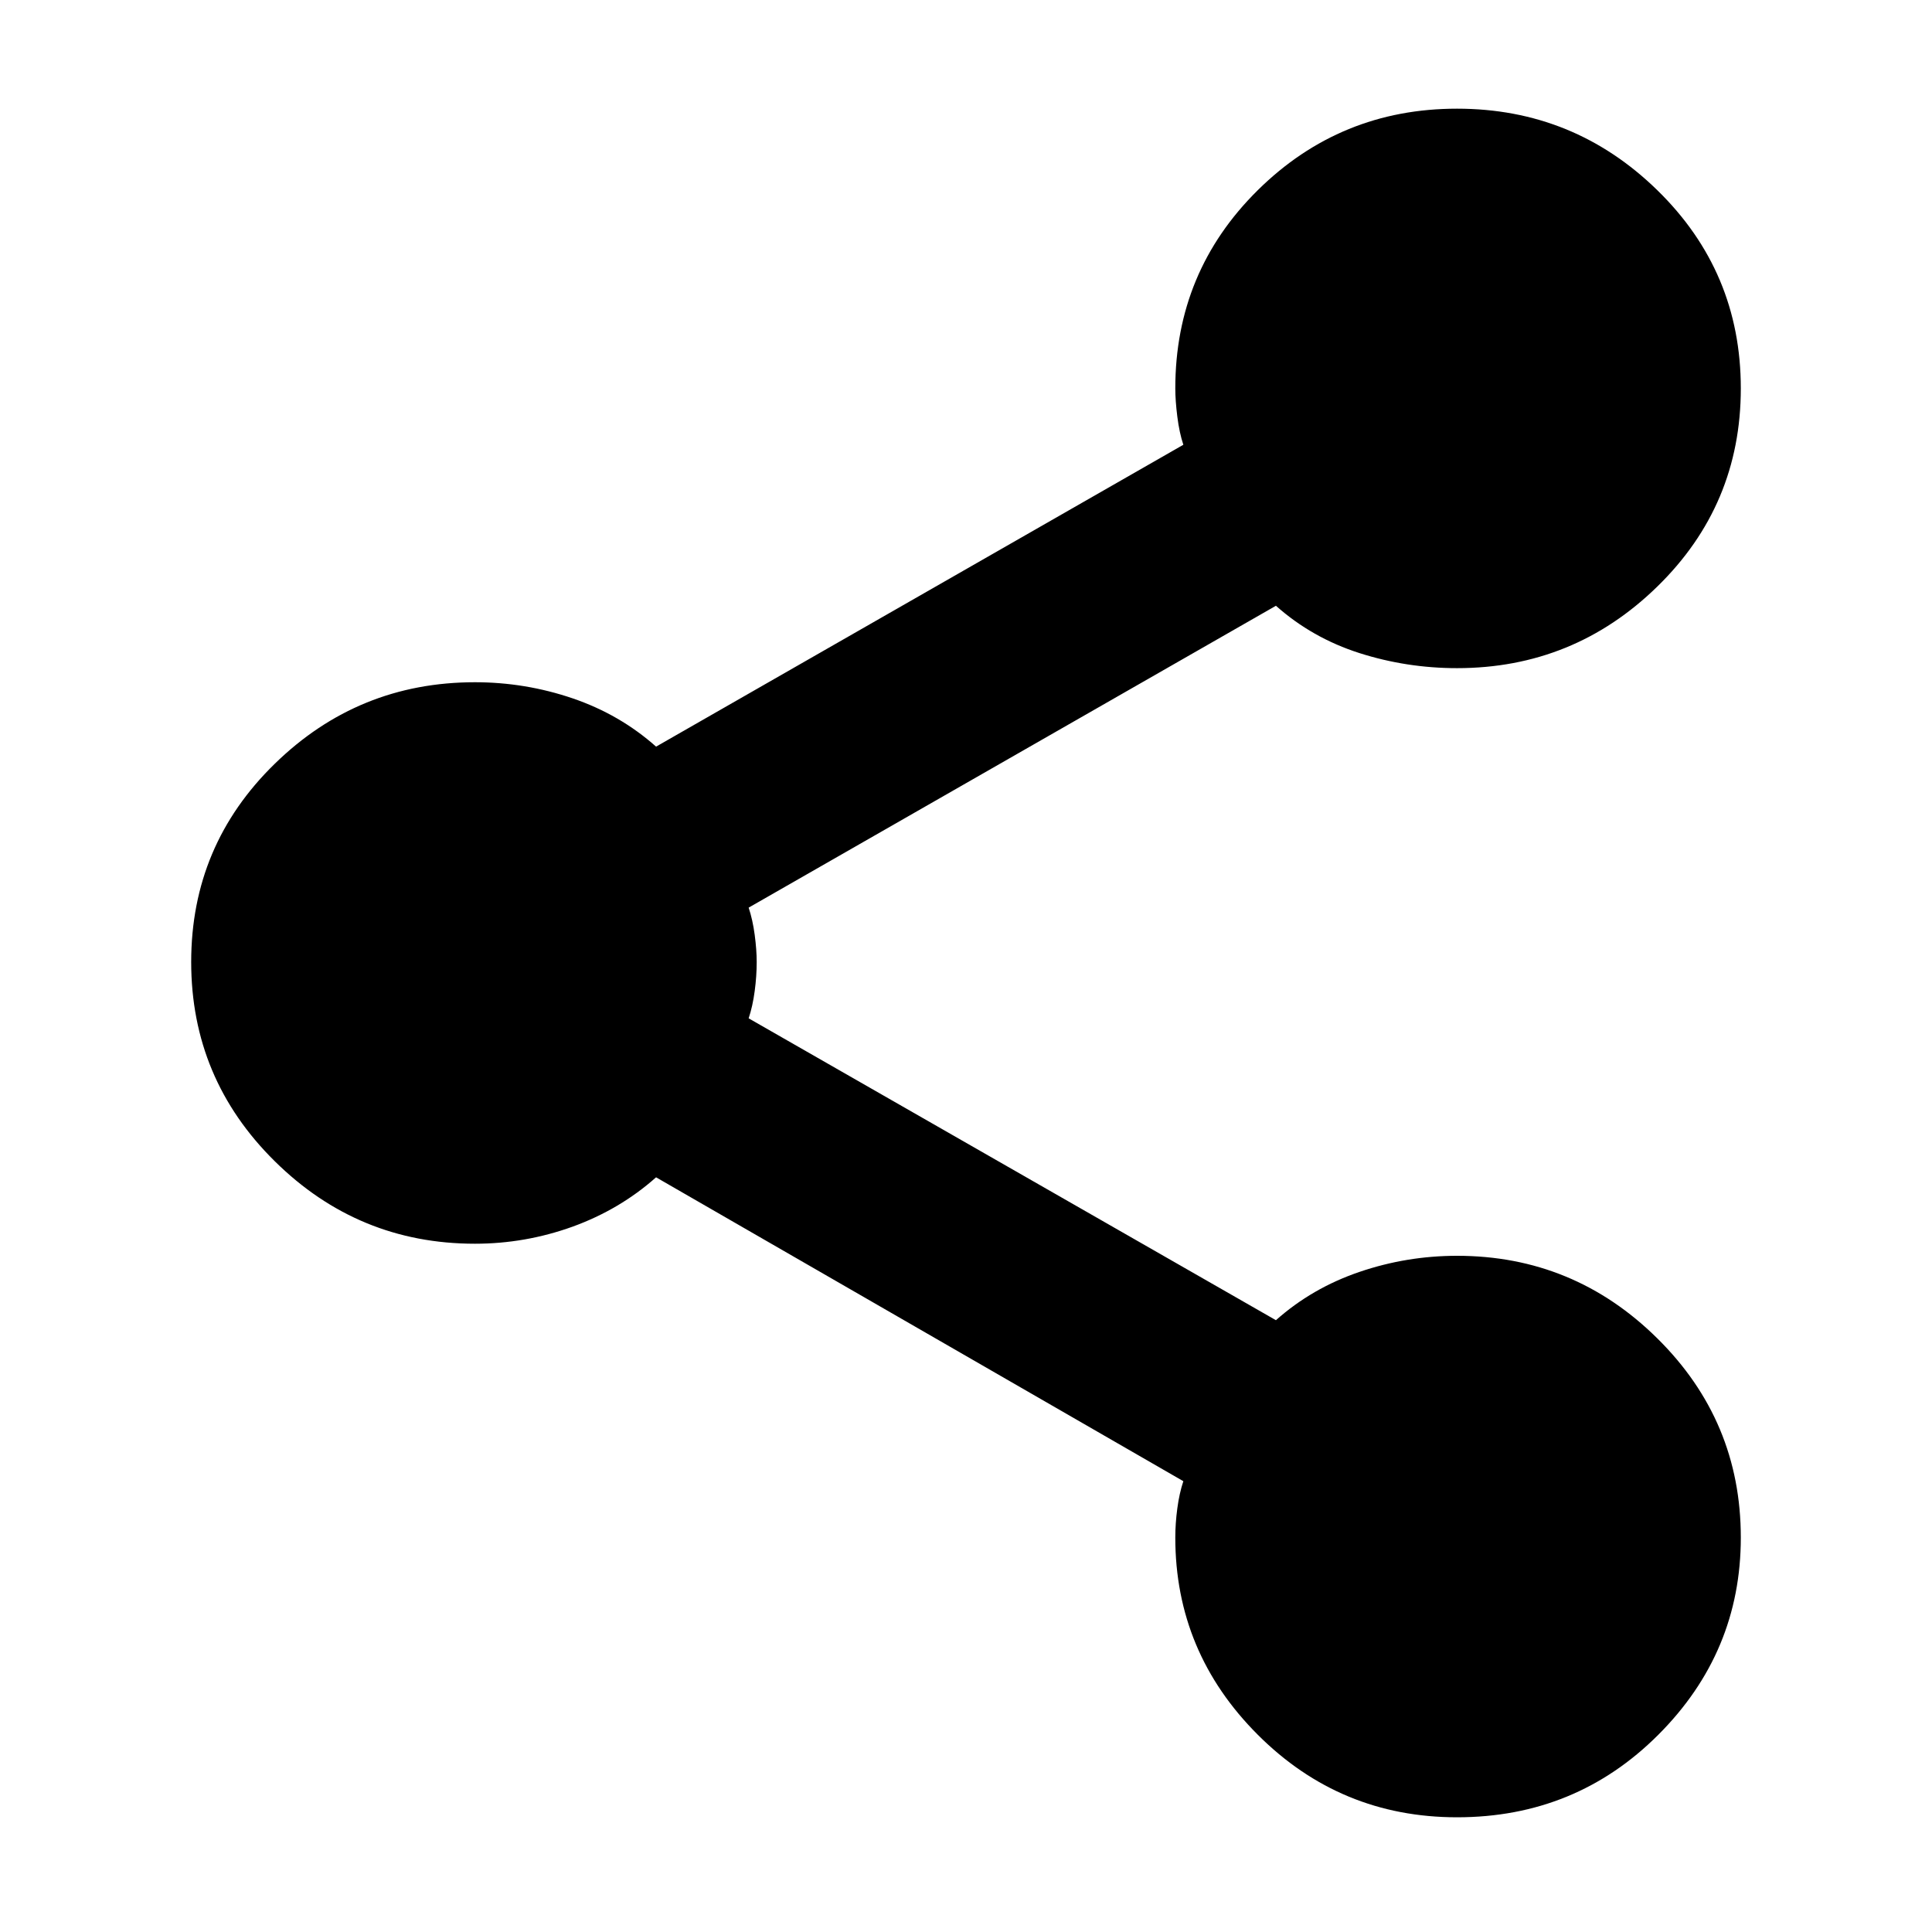 <svg xmlns="http://www.w3.org/2000/svg" height="24" width="24"><path d="M18.1 22.575Q16.65 22.575 15.625 21.55Q14.6 20.525 14.6 19.1Q14.6 18.925 14.625 18.738Q14.65 18.55 14.7 18.4L8.15 14.625Q7.7 15.025 7.113 15.238Q6.525 15.45 5.9 15.45Q4.45 15.45 3.413 14.425Q2.375 13.4 2.375 11.95Q2.375 10.5 3.413 9.488Q4.45 8.475 5.9 8.475Q6.525 8.475 7.113 8.675Q7.7 8.875 8.15 9.275L14.7 5.525Q14.65 5.375 14.625 5.175Q14.6 4.975 14.6 4.825Q14.6 3.375 15.625 2.362Q16.65 1.35 18.1 1.35Q19.55 1.35 20.587 2.362Q21.625 3.375 21.625 4.825Q21.625 6.275 20.587 7.287Q19.55 8.3 18.1 8.3Q17.475 8.3 16.888 8.113Q16.3 7.925 15.85 7.525L9.3 11.275Q9.35 11.425 9.375 11.612Q9.4 11.8 9.4 11.95Q9.4 12.125 9.375 12.312Q9.35 12.5 9.3 12.65L15.85 16.4Q16.3 16 16.888 15.8Q17.475 15.6 18.1 15.6Q19.55 15.6 20.587 16.625Q21.625 17.65 21.625 19.1Q21.625 20.525 20.6 21.55Q19.575 22.575 18.1 22.575Z"/></svg>